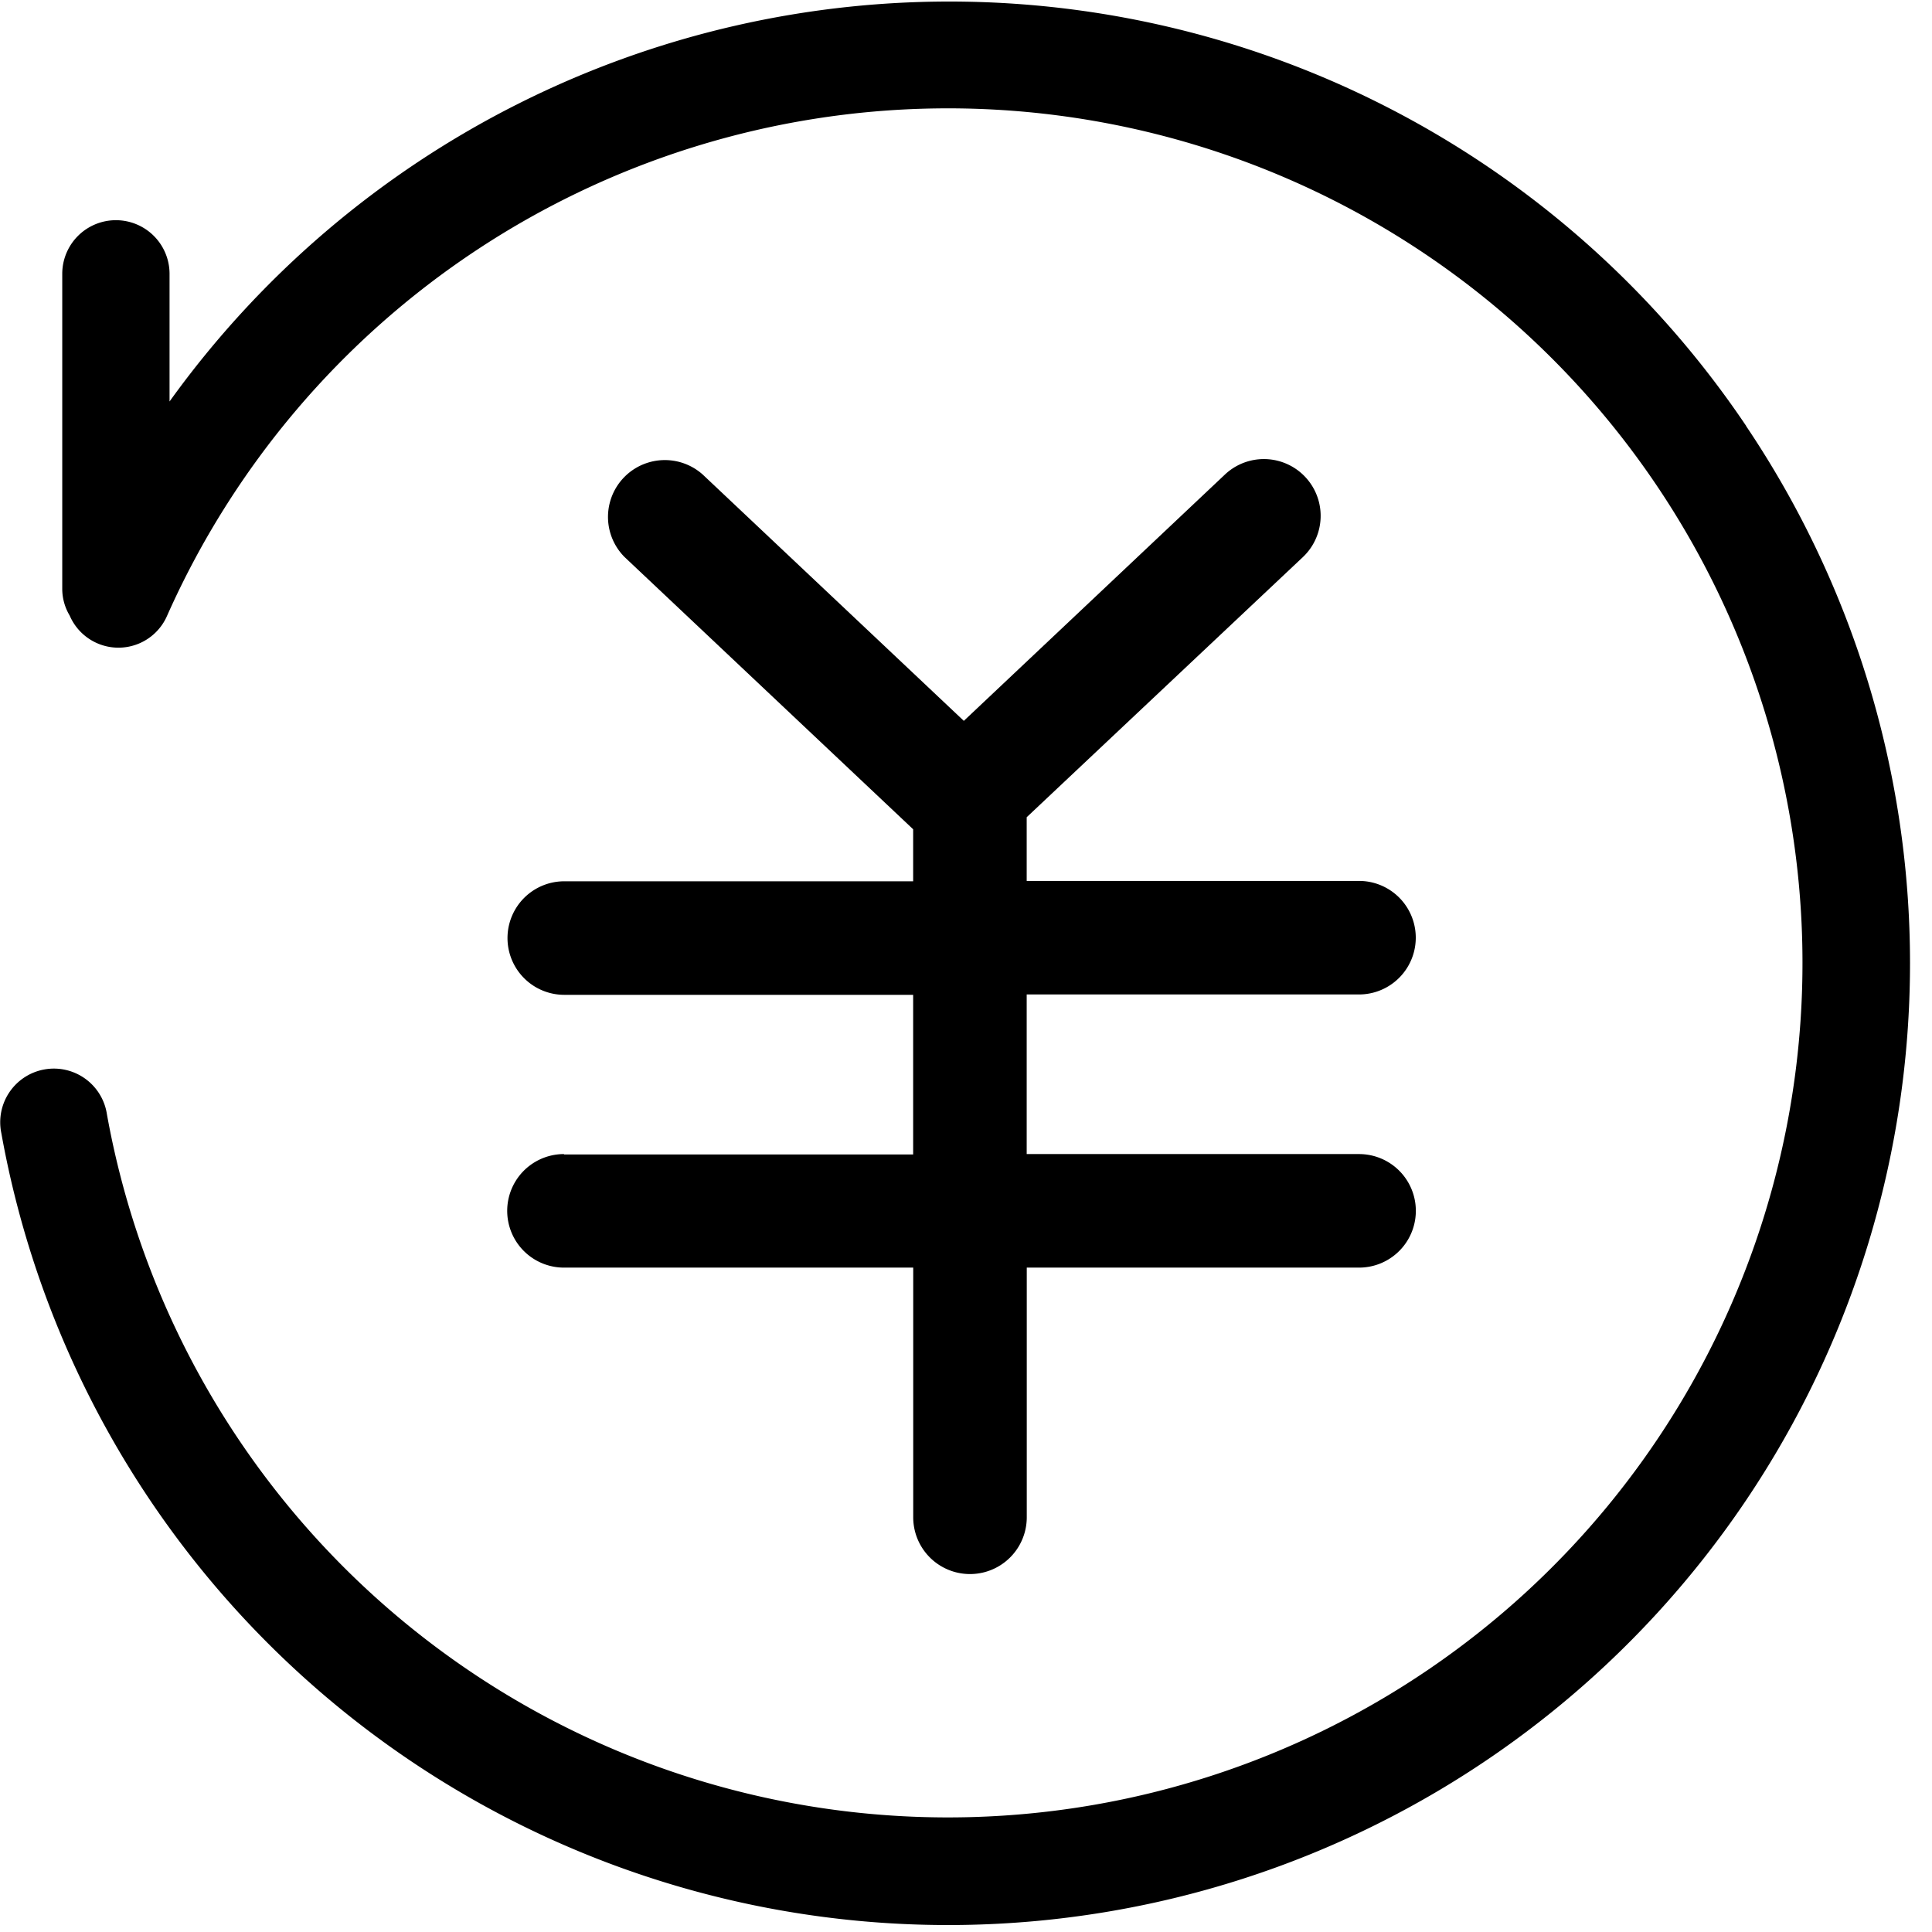 <?xml version="1.0" standalone="no"?><!DOCTYPE svg PUBLIC "-//W3C//DTD SVG 1.1//EN" "http://www.w3.org/Graphics/SVG/1.1/DTD/svg11.dtd"><svg t="1612408775070" class="icon" viewBox="0 0 1024 1024" version="1.1" xmlns="http://www.w3.org/2000/svg" p-id="24224" xmlns:xlink="http://www.w3.org/1999/xlink" width="200" height="200"><defs><style type="text/css"></style></defs><path d="M298.919 611.682a30.09 30.09 0 1 0 0 60.18h185.108v132.332a30.09 30.09 0 0 0 60.18 0v-132.332h176.128a30.09 30.09 0 1 0 0-60.18h-176.167v-84.598h176.128a30.09 30.09 0 1 0 0-60.18h-176.128v-33.753l146.353-137.846a30.09 30.09 0 1 0-41.275-43.796l-138.398 130.56-138.398-130.56a30.129 30.129 0 0 0-41.354 43.796l152.891 144.226v27.569H299.077a30.09 30.09 0 0 0 0 60.18h184.911v84.598H298.919z m0 0" p-id="24225"></path><path d="M925.528 225.792a508.928 508.928 0 0 0-835.663-12.997V144.975a28.436 28.436 0 0 0-56.871 0v167.503a27.569 27.569 0 0 0 3.938 13.785 28.121 28.121 0 0 0 51.673 0 452.923 452.923 0 1 1-31.941 264.271 28.436 28.436 0 1 0-55.966 10.004 509.834 509.834 0 1 0 924.711-374.823" p-id="24226"></path></svg>